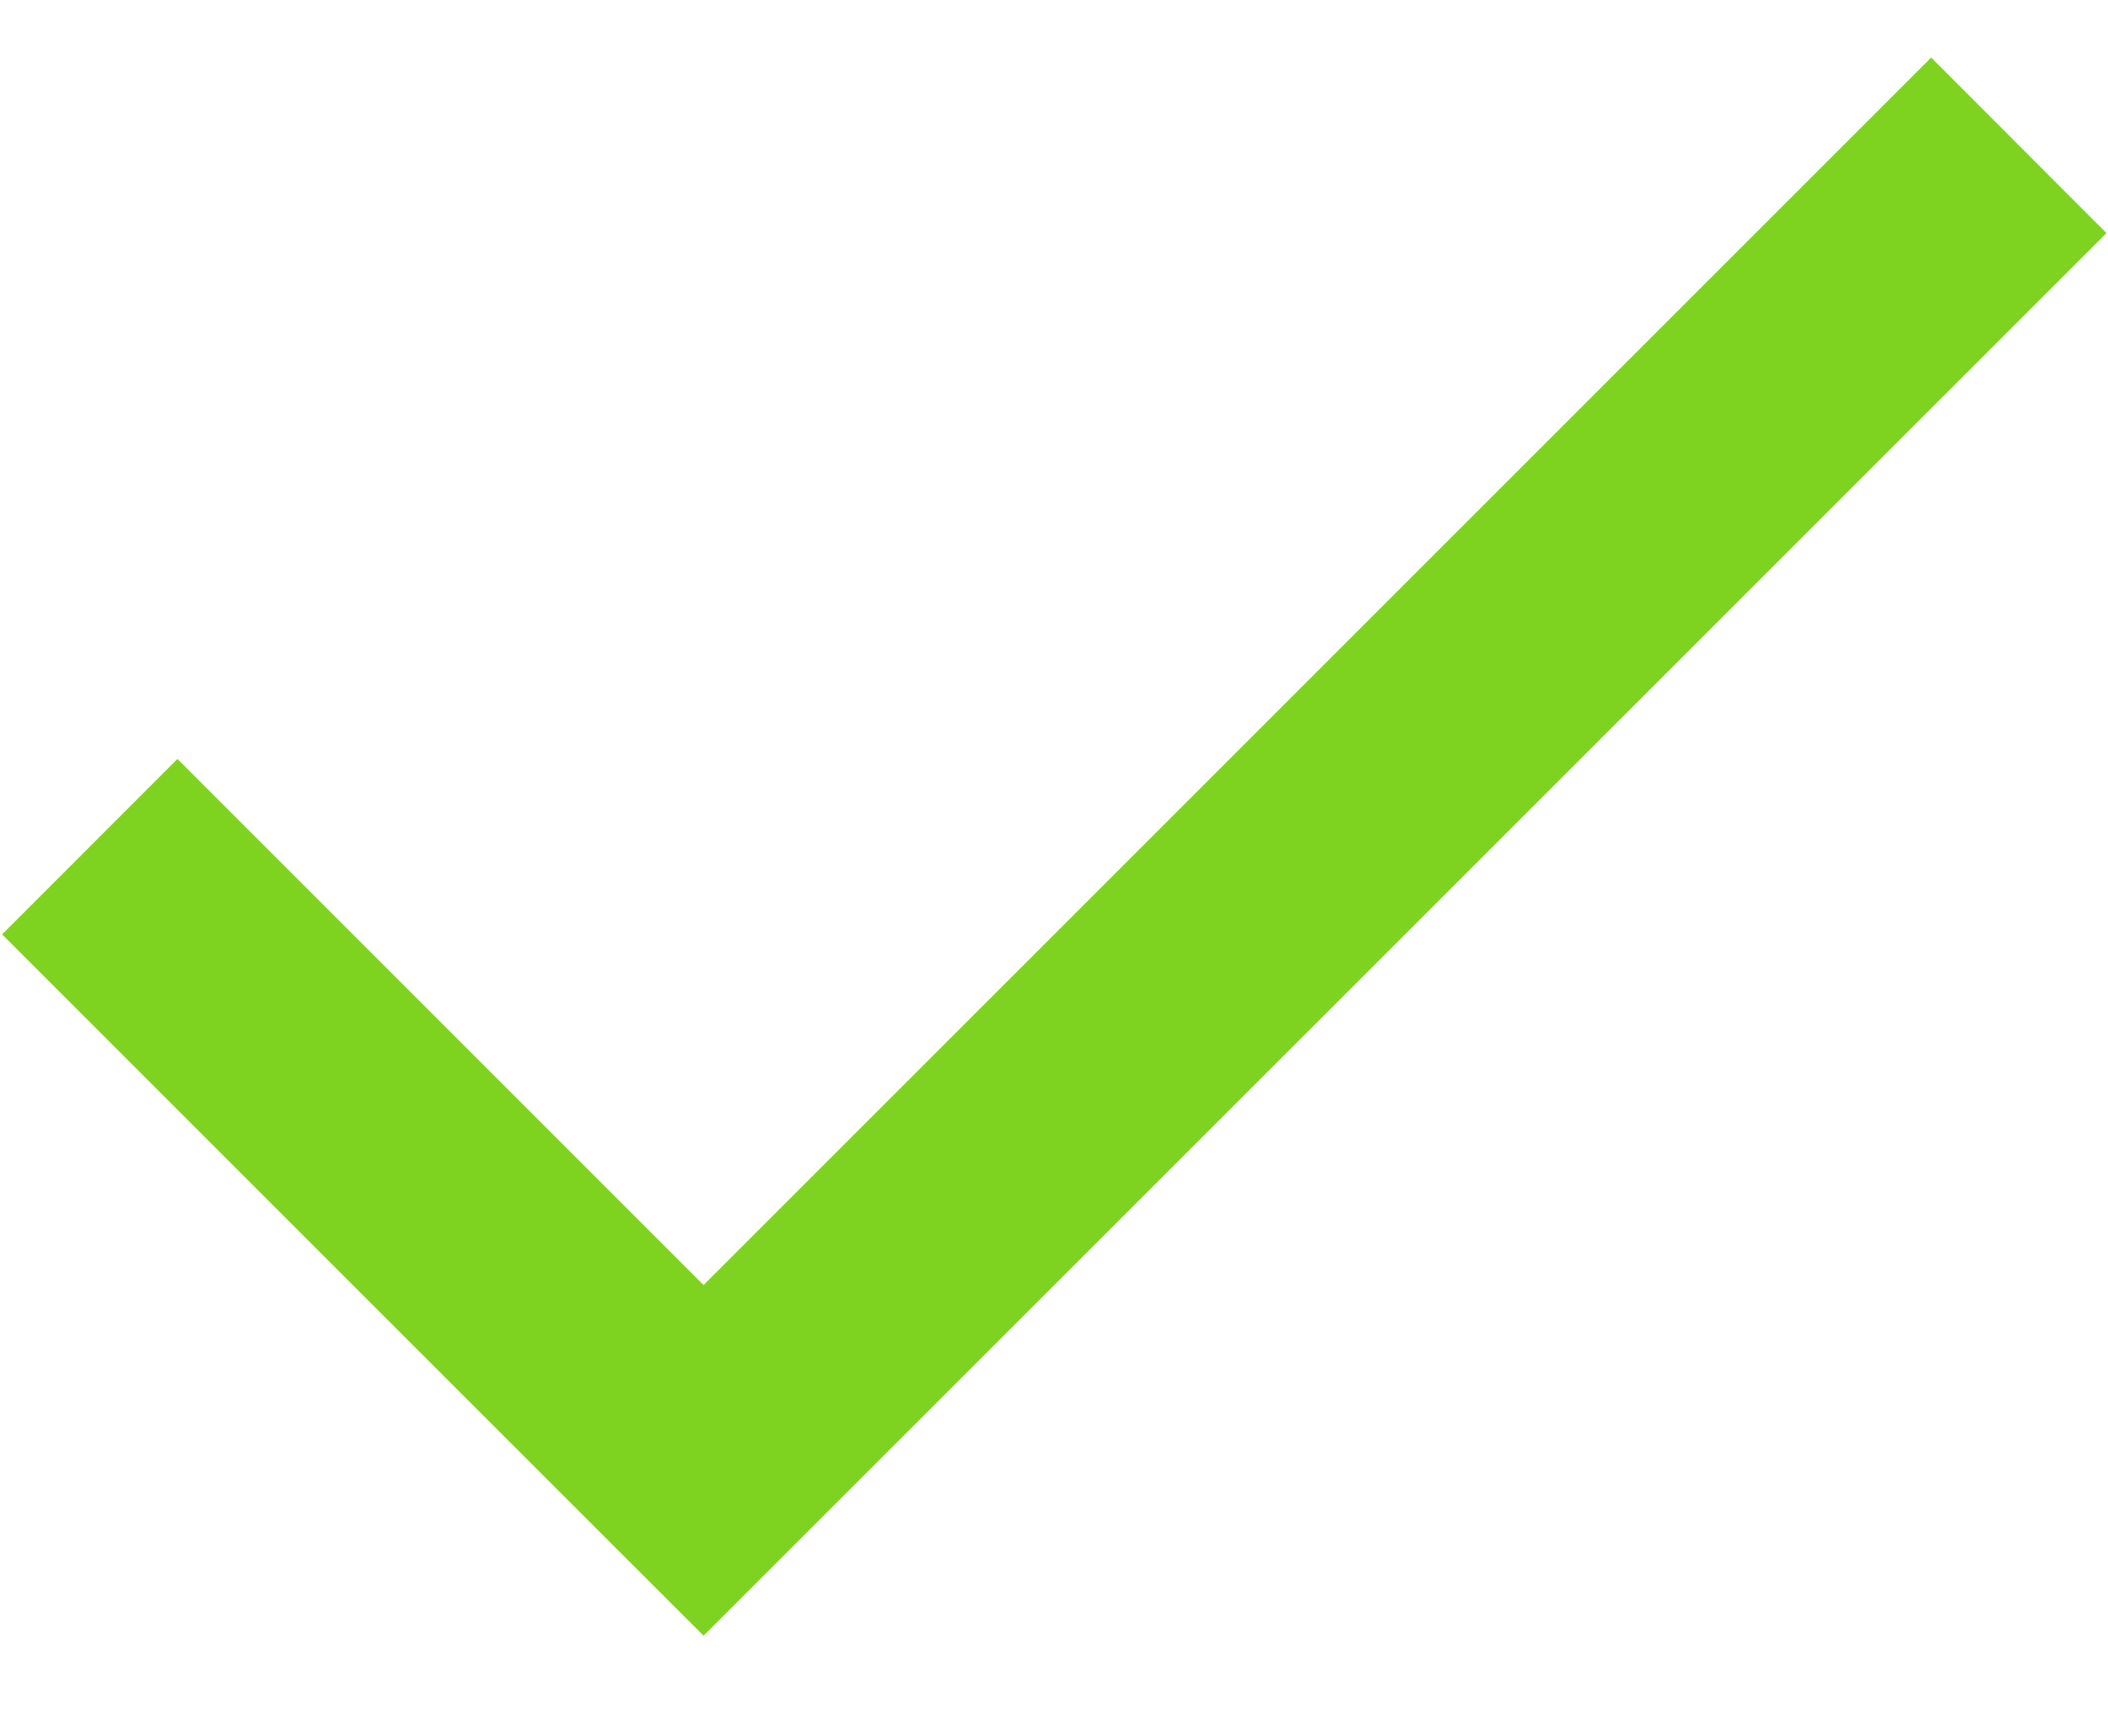 <svg xmlns="http://www.w3.org/2000/svg" width="17" height="14" viewBox="0 0 17 14">
    <path fill="#7ED321" fill-rule="evenodd" d="M5.674 10.364L1.431 6.121.017 7.536l4.95 4.95.707.706L16.988 1.88 15.574.464l-9.9 9.9z"/>
</svg>
